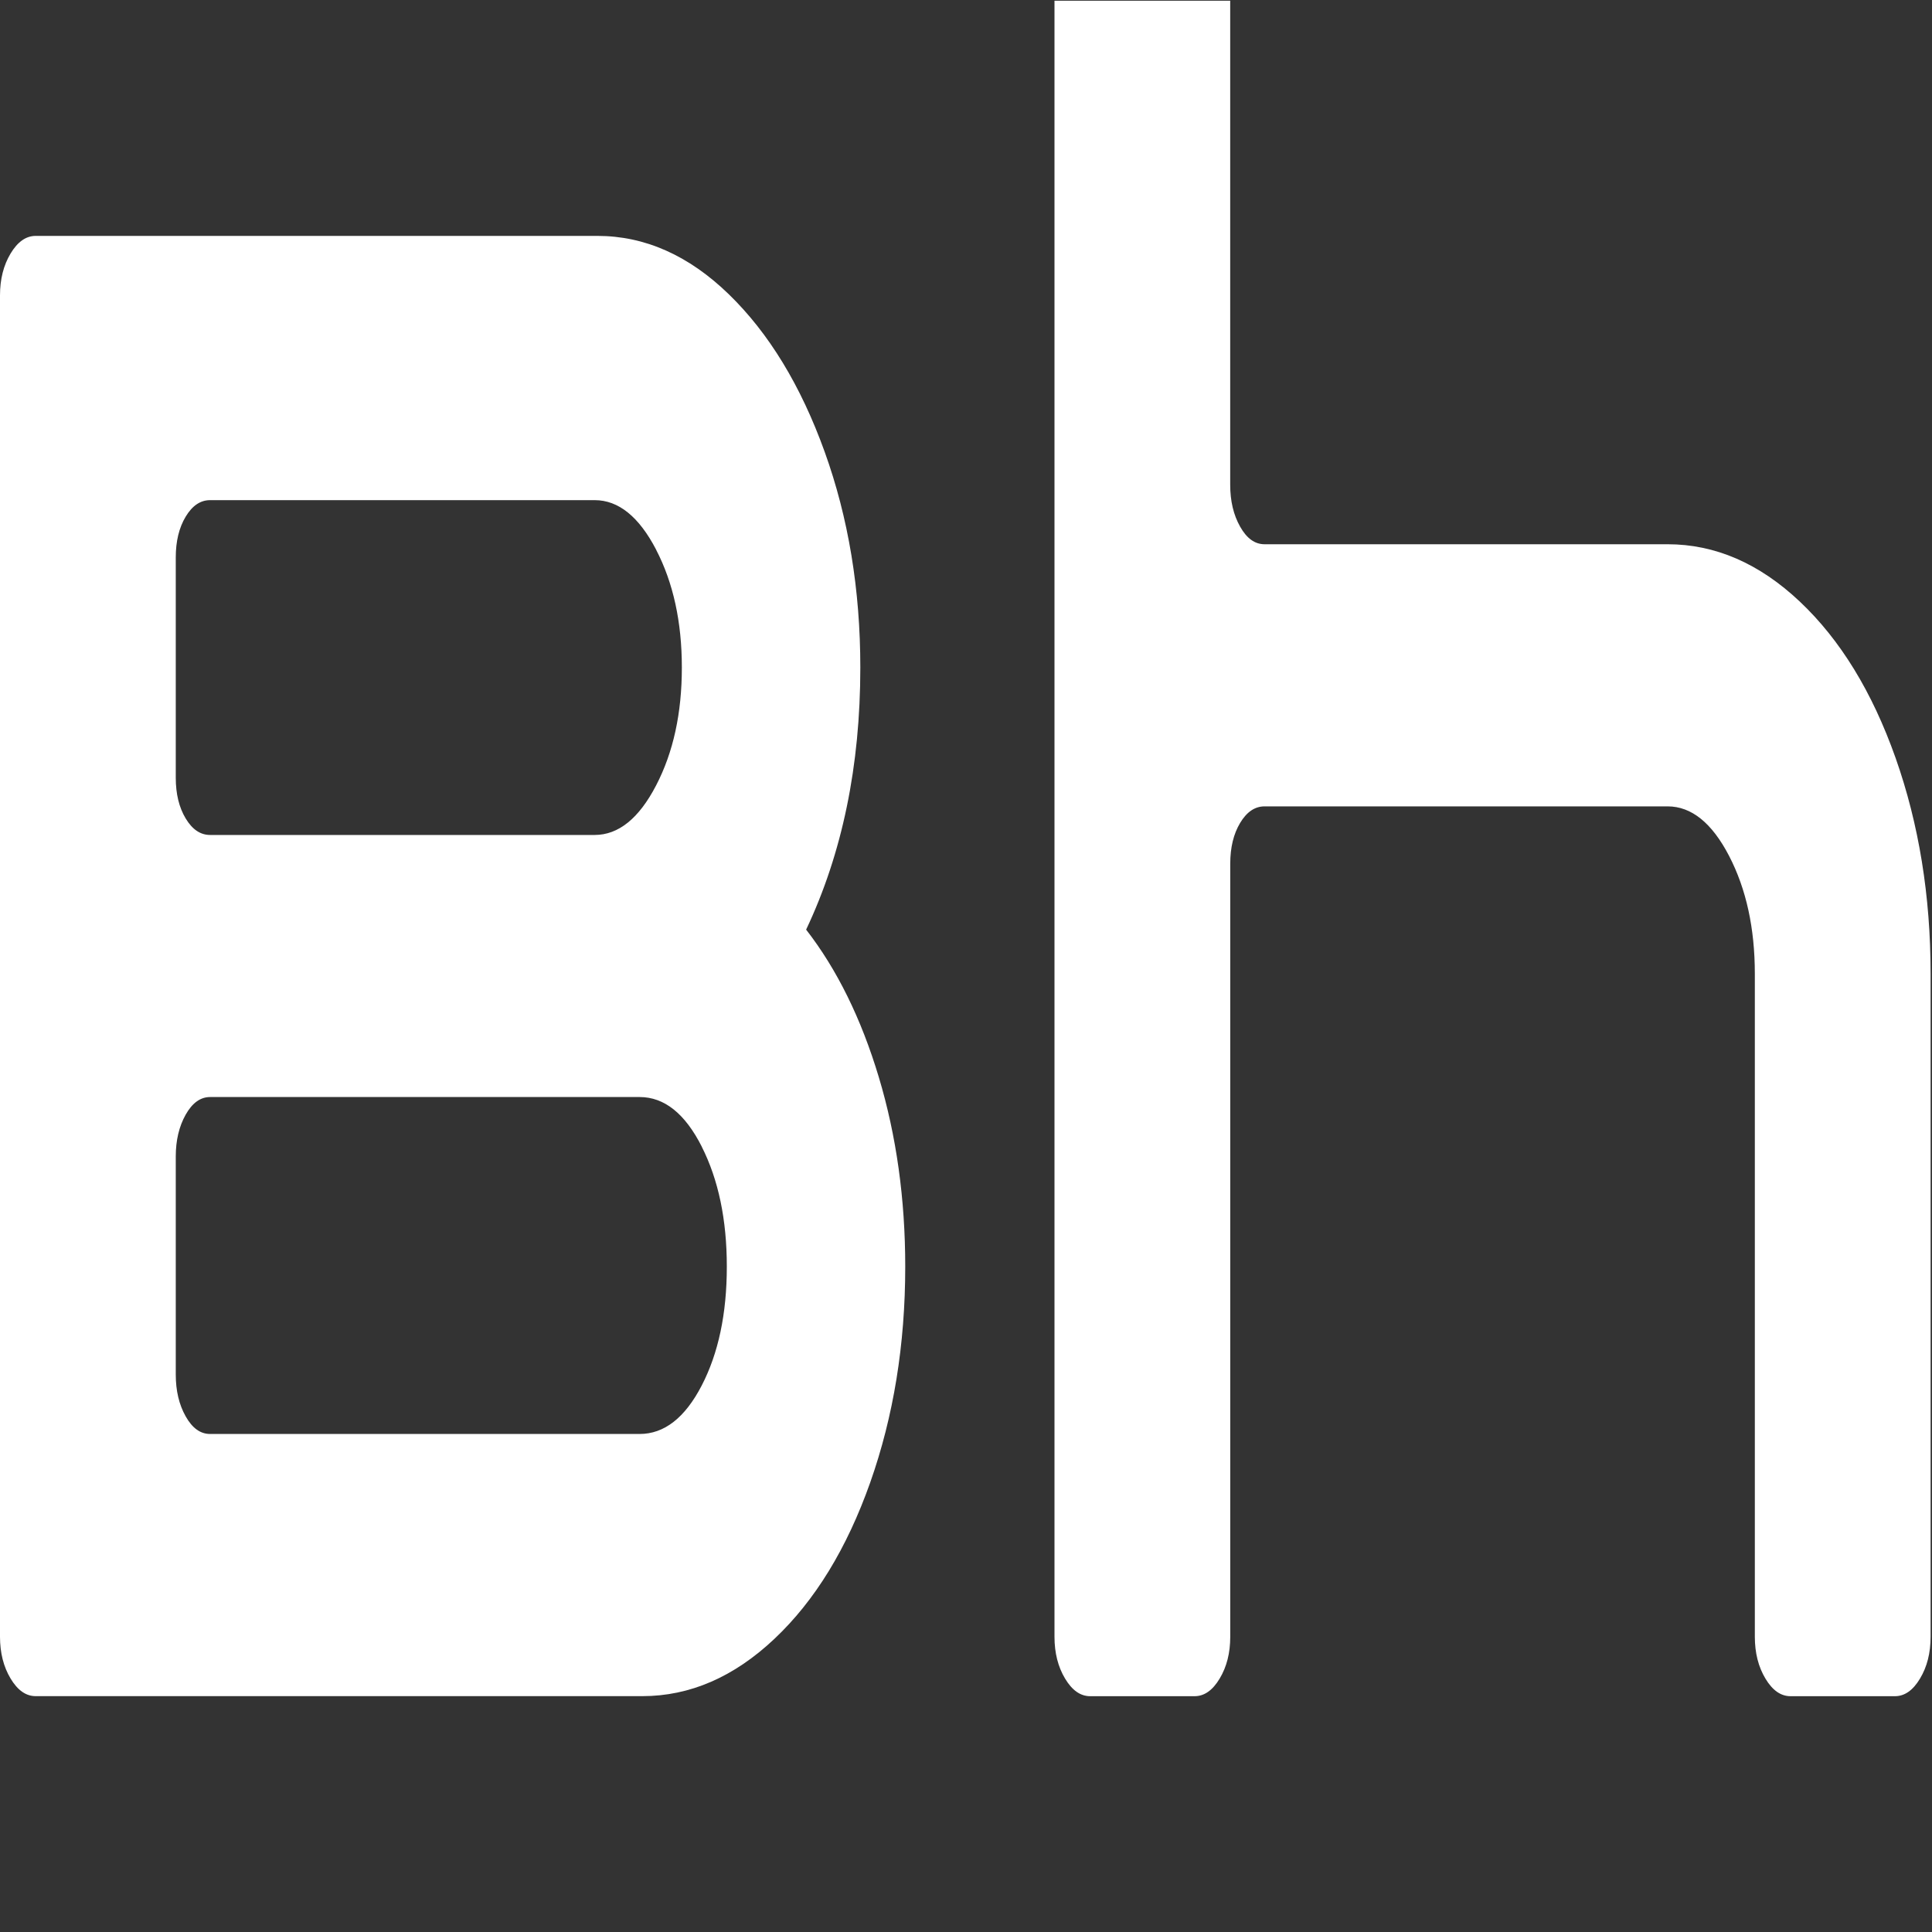 <?xml version="1.0" encoding="UTF-8"?>
<svg xmlns="http://www.w3.org/2000/svg" viewBox="0 0 400 400">
  <rect x="0" y="0" width="400" height="400" fill="#333333" stroke="none"/>
  <g id="_图层_6" data-name="图层 6">
    <path d="m180.17,306.93c-4.84,13.68-11.45,24.47-19.84,32.38-8.39,7.91-17.51,11.86-27.36,11.86H7.39c-2.01,0-3.74-1.21-5.2-3.65-1.46-2.43-2.19-5.32-2.19-8.66V61.15c0-3.34.73-6.23,2.19-8.66,1.46-2.43,3.19-3.65,5.2-3.65h116.28c9.85,0,18.92,4.03,27.22,12.08,8.3,8.06,14.91,18.92,19.84,32.6s7.39,28.58,7.39,44.69c0,20.37-3.74,38.46-11.22,54.26,6.38,8.21,11.4,18.4,15.05,30.55,3.65,12.16,5.47,25.24,5.47,39.22,0,16.12-2.42,31.01-7.25,44.69Zm-44.32-193.12c-3.56-6.84-7.8-10.26-12.72-10.26H43.5c-2.01,0-3.69,1.14-5.06,3.42-1.37,2.28-2.05,5.09-2.05,8.44v45.6c0,3.35.68,6.16,2.05,8.44,1.37,2.28,3.05,3.42,5.06,3.42h79.62c4.92,0,9.17-3.42,12.72-10.26,3.56-6.84,5.33-14.97,5.33-24.4s-1.78-17.56-5.33-24.4Zm9.44,123.58c-3.47-6.84-7.75-10.26-12.86-10.26H43.5c-2.01,0-3.69,1.22-5.06,3.65-1.37,2.44-2.05,5.32-2.05,8.66v45.14c0,3.35.68,6.23,2.05,8.66,1.37,2.44,3.05,3.65,5.06,3.65h88.92c5.1,0,9.39-3.34,12.86-10.03,3.46-6.68,5.2-14.89,5.2-24.62s-1.74-18.01-5.2-24.85Z" style="fill: #fff;"/>
  </g>
  <g id="_图层_5" data-name="图层 5">
    <path d="m254.7.15v100.22c0,3.35.68,6.23,2.05,8.66,1.37,2.44,3.05,3.65,5.06,3.65h83.45c9.85,0,18.97,3.95,27.36,11.86,8.39,7.91,15,18.7,19.84,32.38,4.83,13.68,7.25,28.58,7.25,44.69v137.26c0,3.35-.73,6.23-2.19,8.66-1.46,2.44-3.19,3.65-5.2,3.65h-21.61c-2.01,0-3.74-1.21-5.2-3.65-1.46-2.43-2.19-5.32-2.19-8.66v-137.26c0-9.42-1.78-17.56-5.33-24.4s-7.8-10.26-12.72-10.26h-83.45c-2.01,0-3.69,1.14-5.06,3.42s-2.05,5.09-2.05,8.44v160.06c0,3.35-.73,6.23-2.19,8.66-1.46,2.44-3.19,3.65-5.2,3.65h-21.61c-2.01,0-3.74-1.21-5.2-3.65-1.46-2.43-2.19-5.32-2.19-8.66V.15" style="fill: #fff;"/>
  </g>
</svg>
